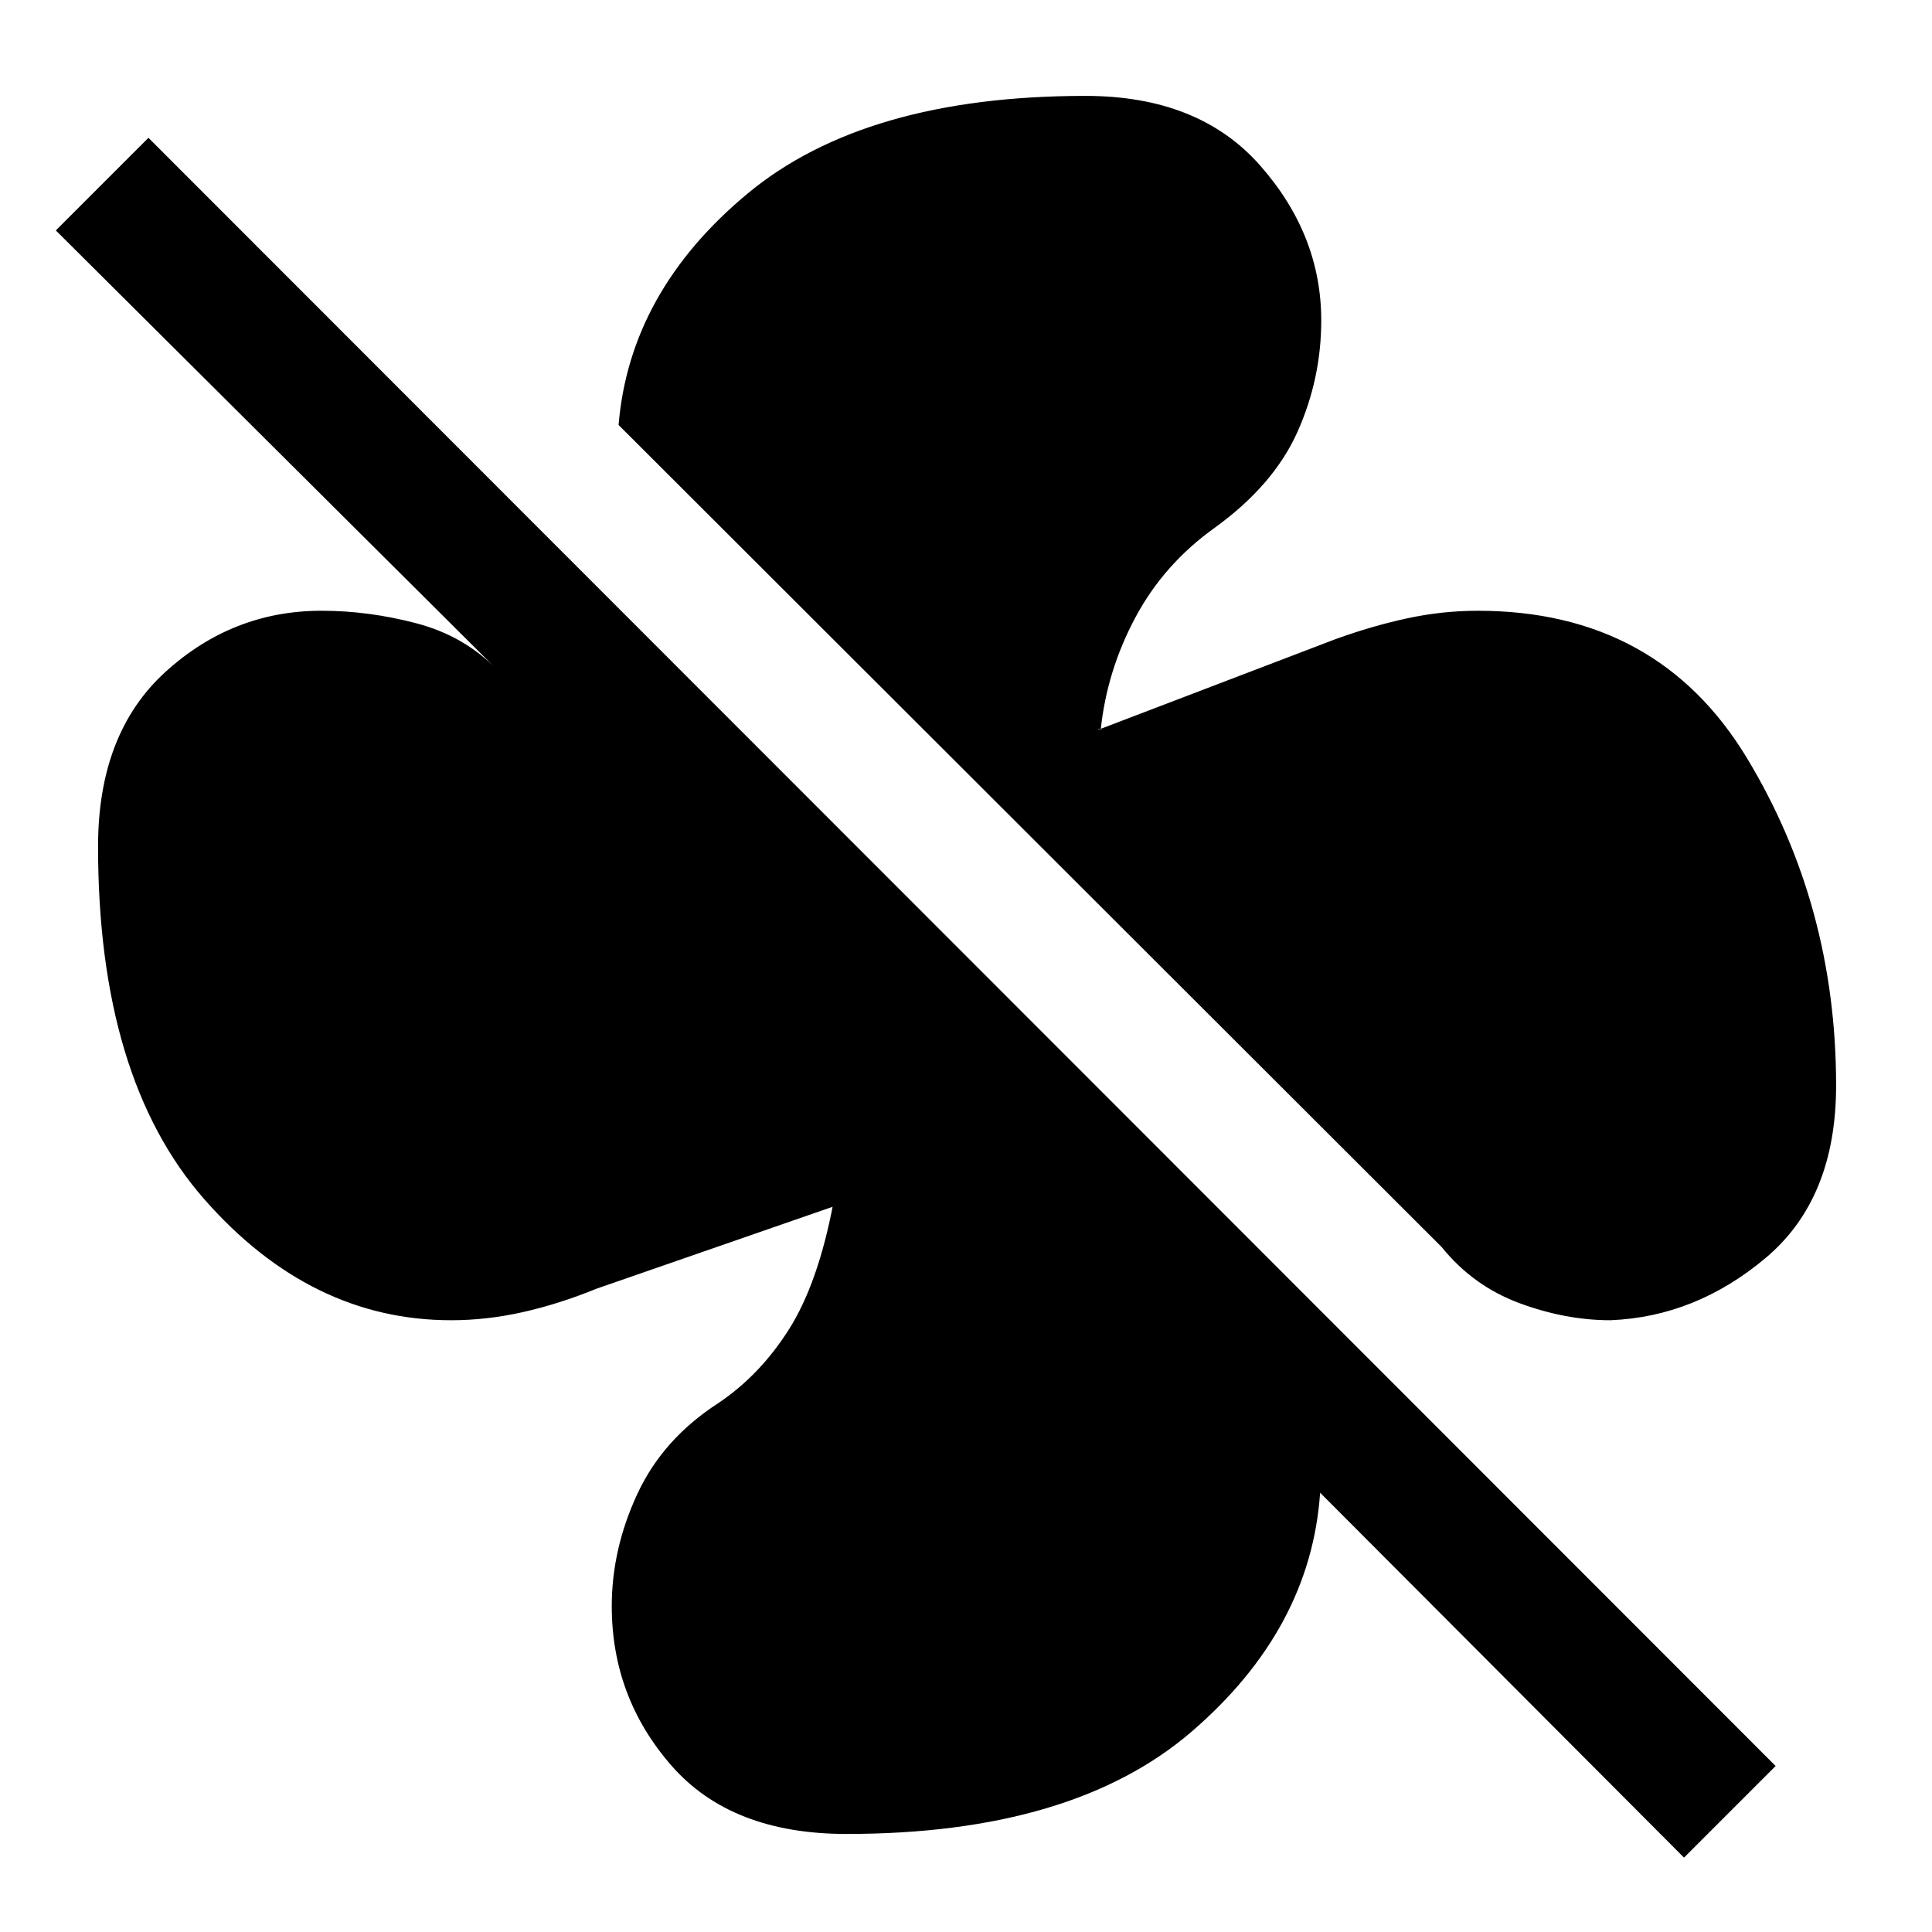 <svg xmlns="http://www.w3.org/2000/svg" height="48" viewBox="0 -960 960 960" width="48"><path d="M912.35-420.61q0 56.15-34.86 85.55-34.86 29.39-77.31 31.08-22.24 0-45.2-8.5-22.96-8.5-38.63-27.87L307.37-748.83q5.52-66.26 63.98-114.89 58.45-48.63 168.04-48.63 56.22 0 86.68 34.49 30.45 34.49 30.45 77.08 0 28.89-11.78 55.3-11.78 26.41-40.94 47.57-25.36 18.06-39.58 44.62-14.22 26.55-17.28 55.92.8-.07.14-.38-.67-.32-1.86.55l118.32-45.19q18.13-6.57 35.61-10.35 17.48-3.78 35.11-3.78 89.55 0 133.82 73.25 44.27 73.25 44.27 162.66ZM836.78-36.96 655.96-218.28q-4.63 67.65-63.72 118.61-59.09 50.95-171.63 50.95-57.28 0-86.96-33.95-29.67-33.96-29.67-79.24 0-28.33 12.66-55.65 12.66-27.33 40.06-45.09 20.86-13.94 35.33-36.81 14.47-22.87 22.03-62.67.2-.37.86-.3.67.06 1.36 1.19l-119.82 41.57q-18.7 7.63-36.68 11.66t-35.61 4.03q-69.85 0-122.65-60.12-52.8-60.12-52.8-175.29 0-56.22 33.42-86.68 33.42-30.45 77.64-30.45 23.44 0 47.19 6.25 23.75 6.25 40.18 23.18L27.74-845.5l46.02-46.02L882.3-82.48l-45.52 45.52Z"/></svg>